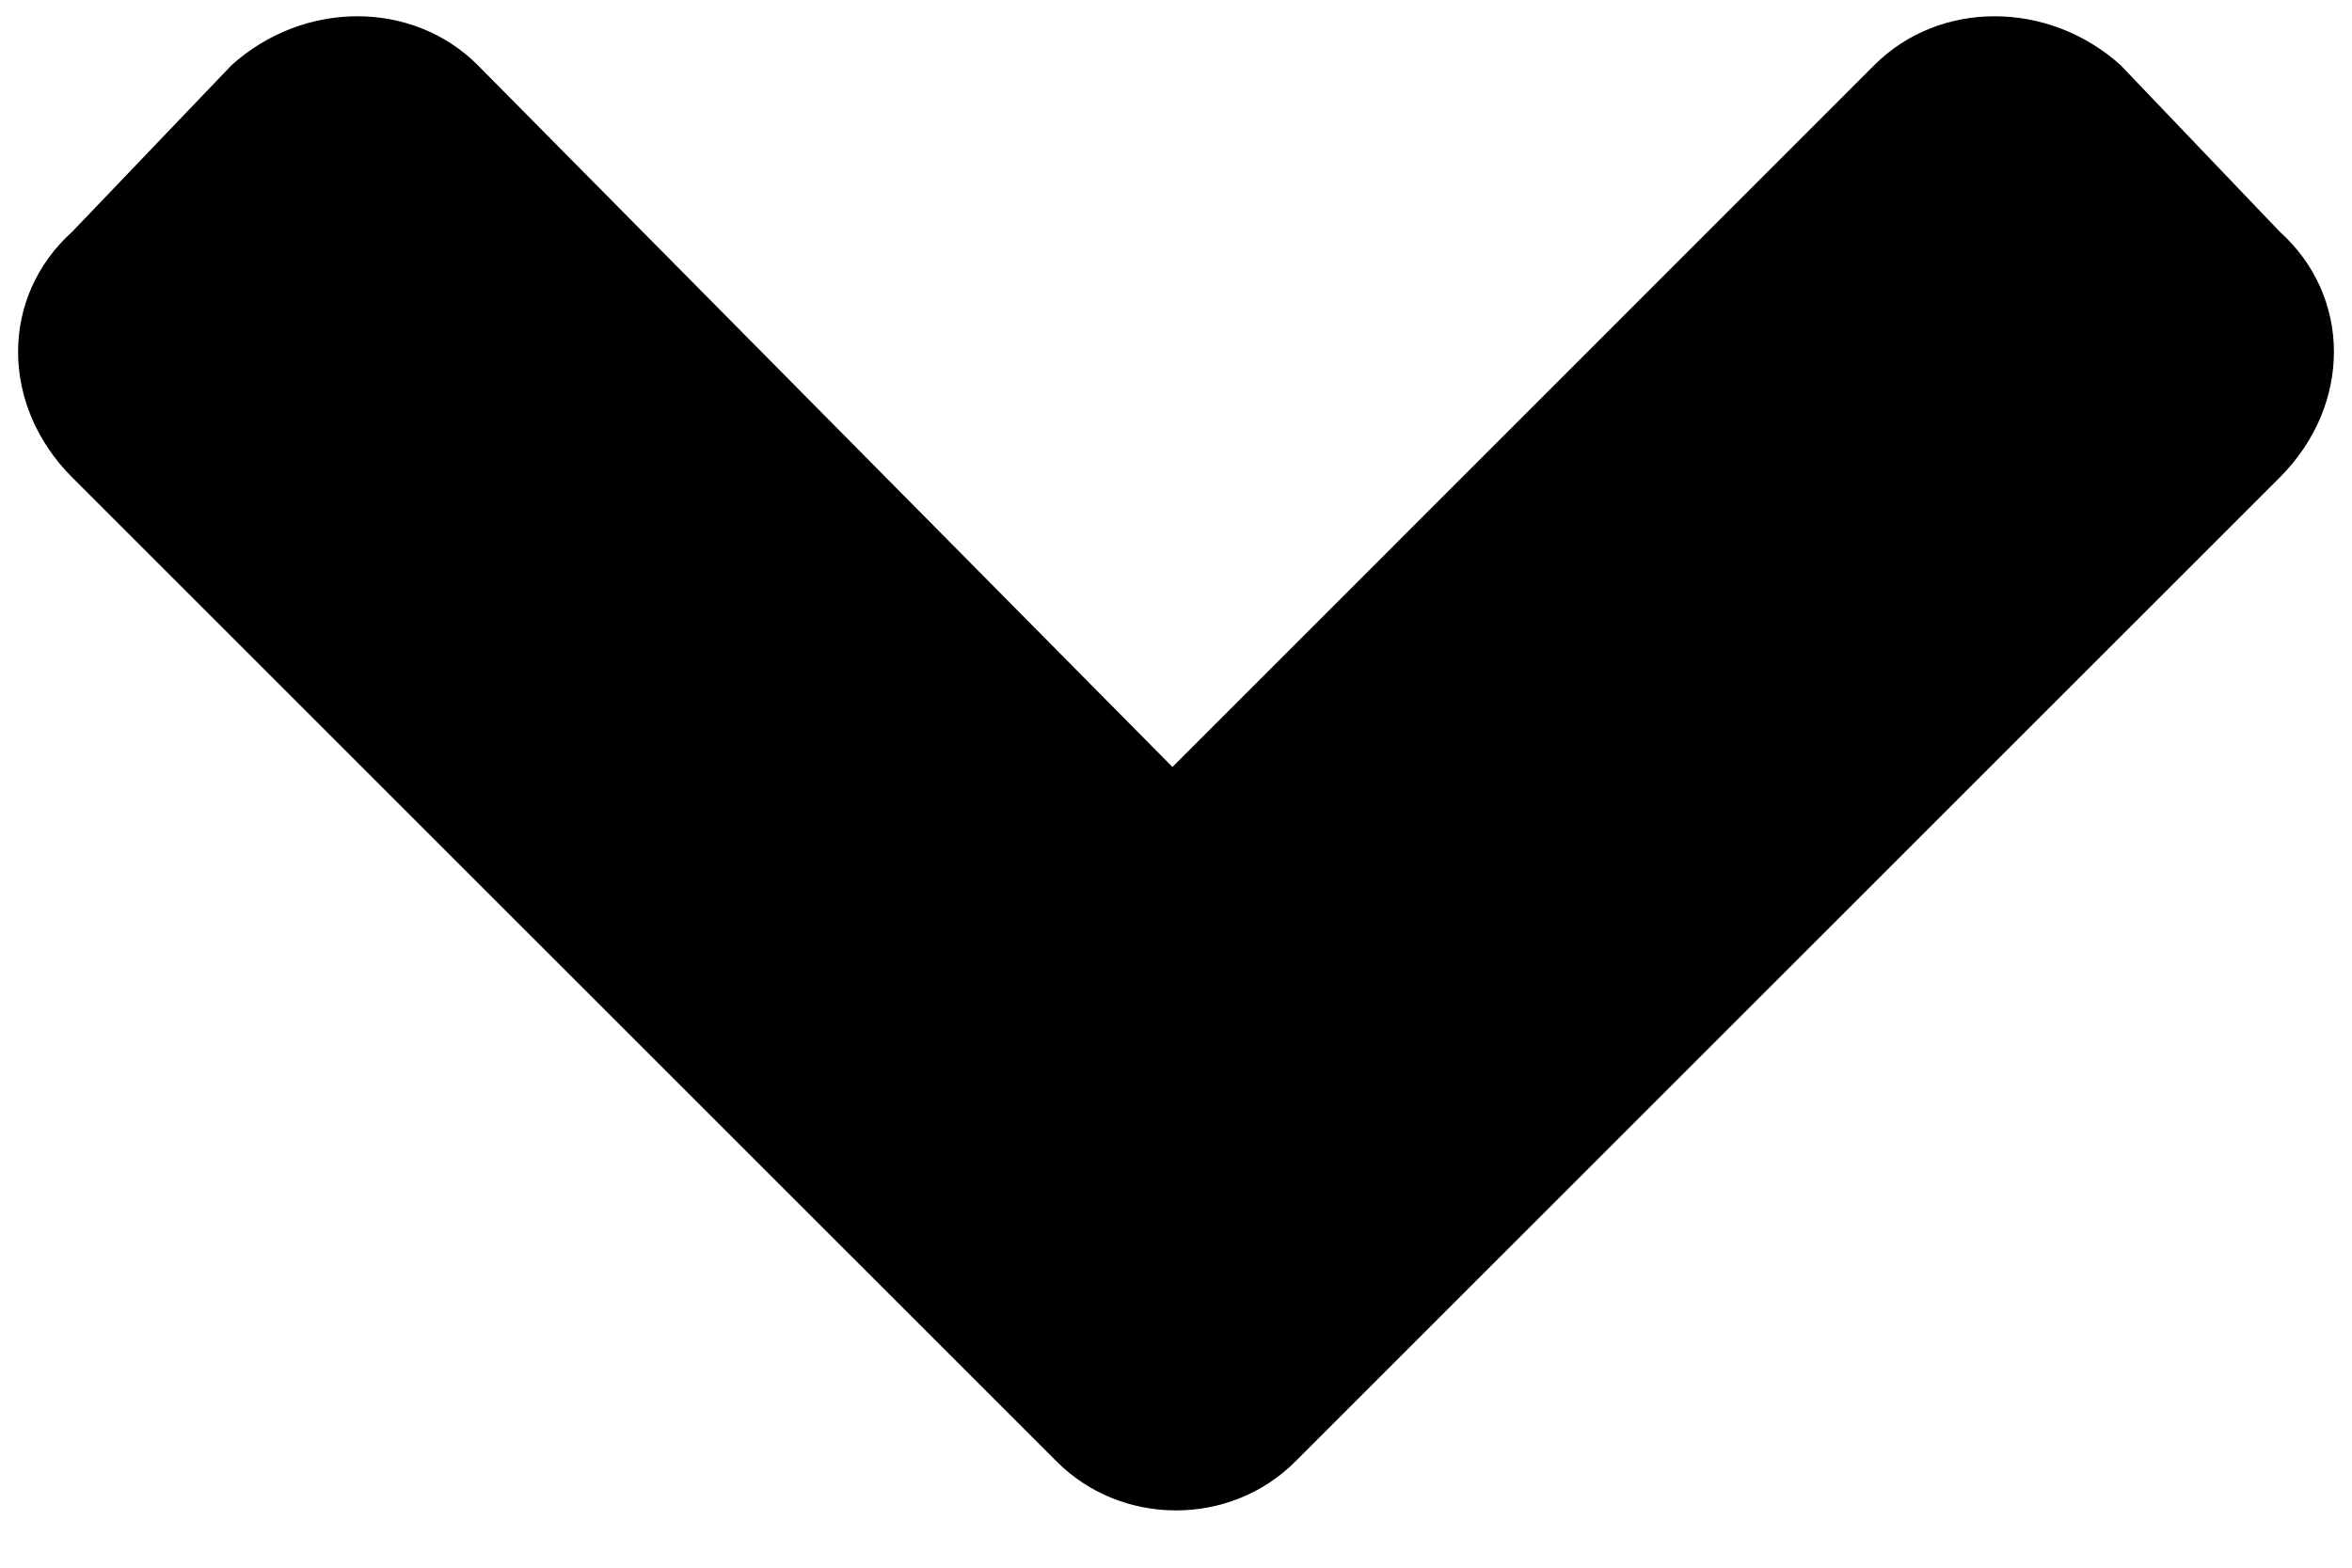 <svg width="12" height="8" viewBox="0 0 12 8" fill="none" xmlns="http://www.w3.org/2000/svg">
<path d="M5.391 7.458C5.723 7.791 6.277 7.791 6.609 7.458L11.631 2.437C12 2.068 12 1.514 11.631 1.182L10.819 0.332C10.449 0 9.895 0 9.563 0.332L5.982 3.914L2.437 0.332C2.105 0 1.551 0 1.182 0.332L0.369 1.182C0 1.514 0 2.068 0.369 2.437L5.391 7.458Z" fill="black"/>
</svg>
